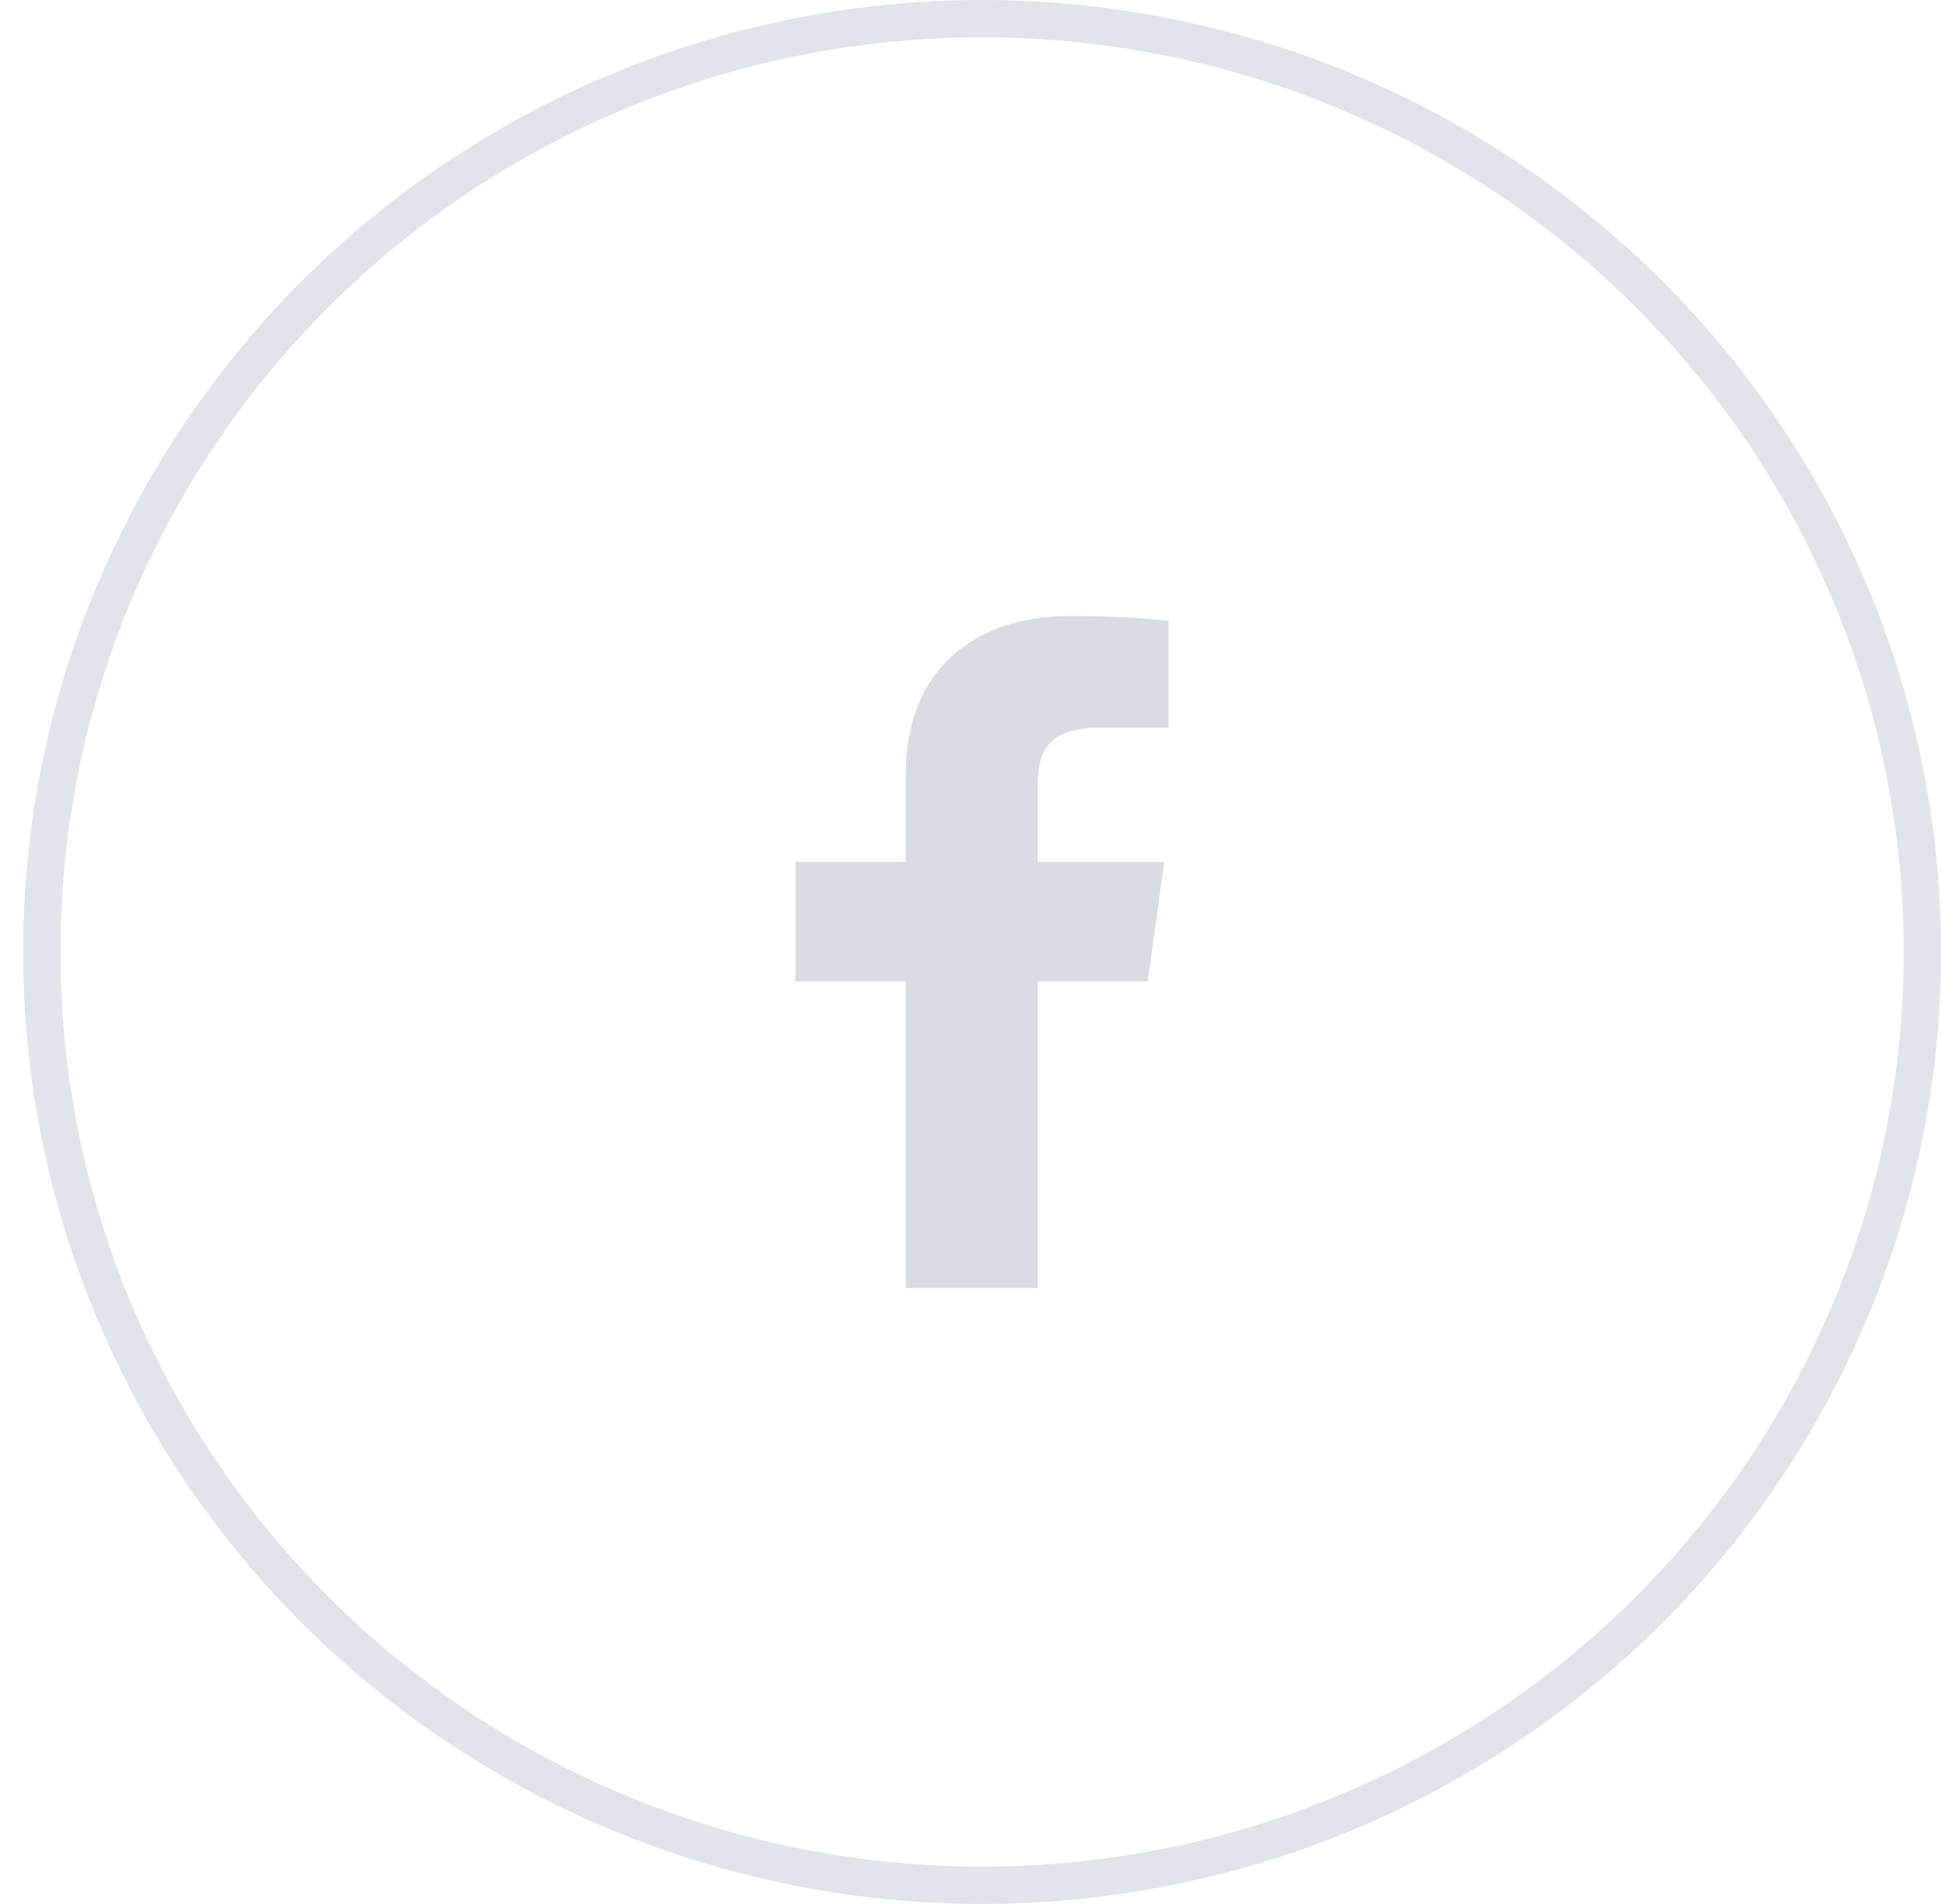 <svg xmlns="http://www.w3.org/2000/svg" width="52" height="51" viewBox="0 0 52 51">
    <g fill="none" fill-rule="evenodd" transform="translate(.619)">
        <ellipse cx="25.691" cy="25.5" stroke="#E1E4EB" rx="25.191" ry="25"/>
        <path fill="#D9DCE3" d="M27.182 34.5v-8.21h2.947l.442-3.2h-3.389v-2.044c0-.926.274-1.557 1.697-1.557l1.812-.001v-2.863c-.314-.038-1.39-.125-2.64-.125-2.615 0-4.404 1.491-4.404 4.23v2.36H20.69v3.2h2.956v8.21h3.535z"/>
    </g>
</svg>
